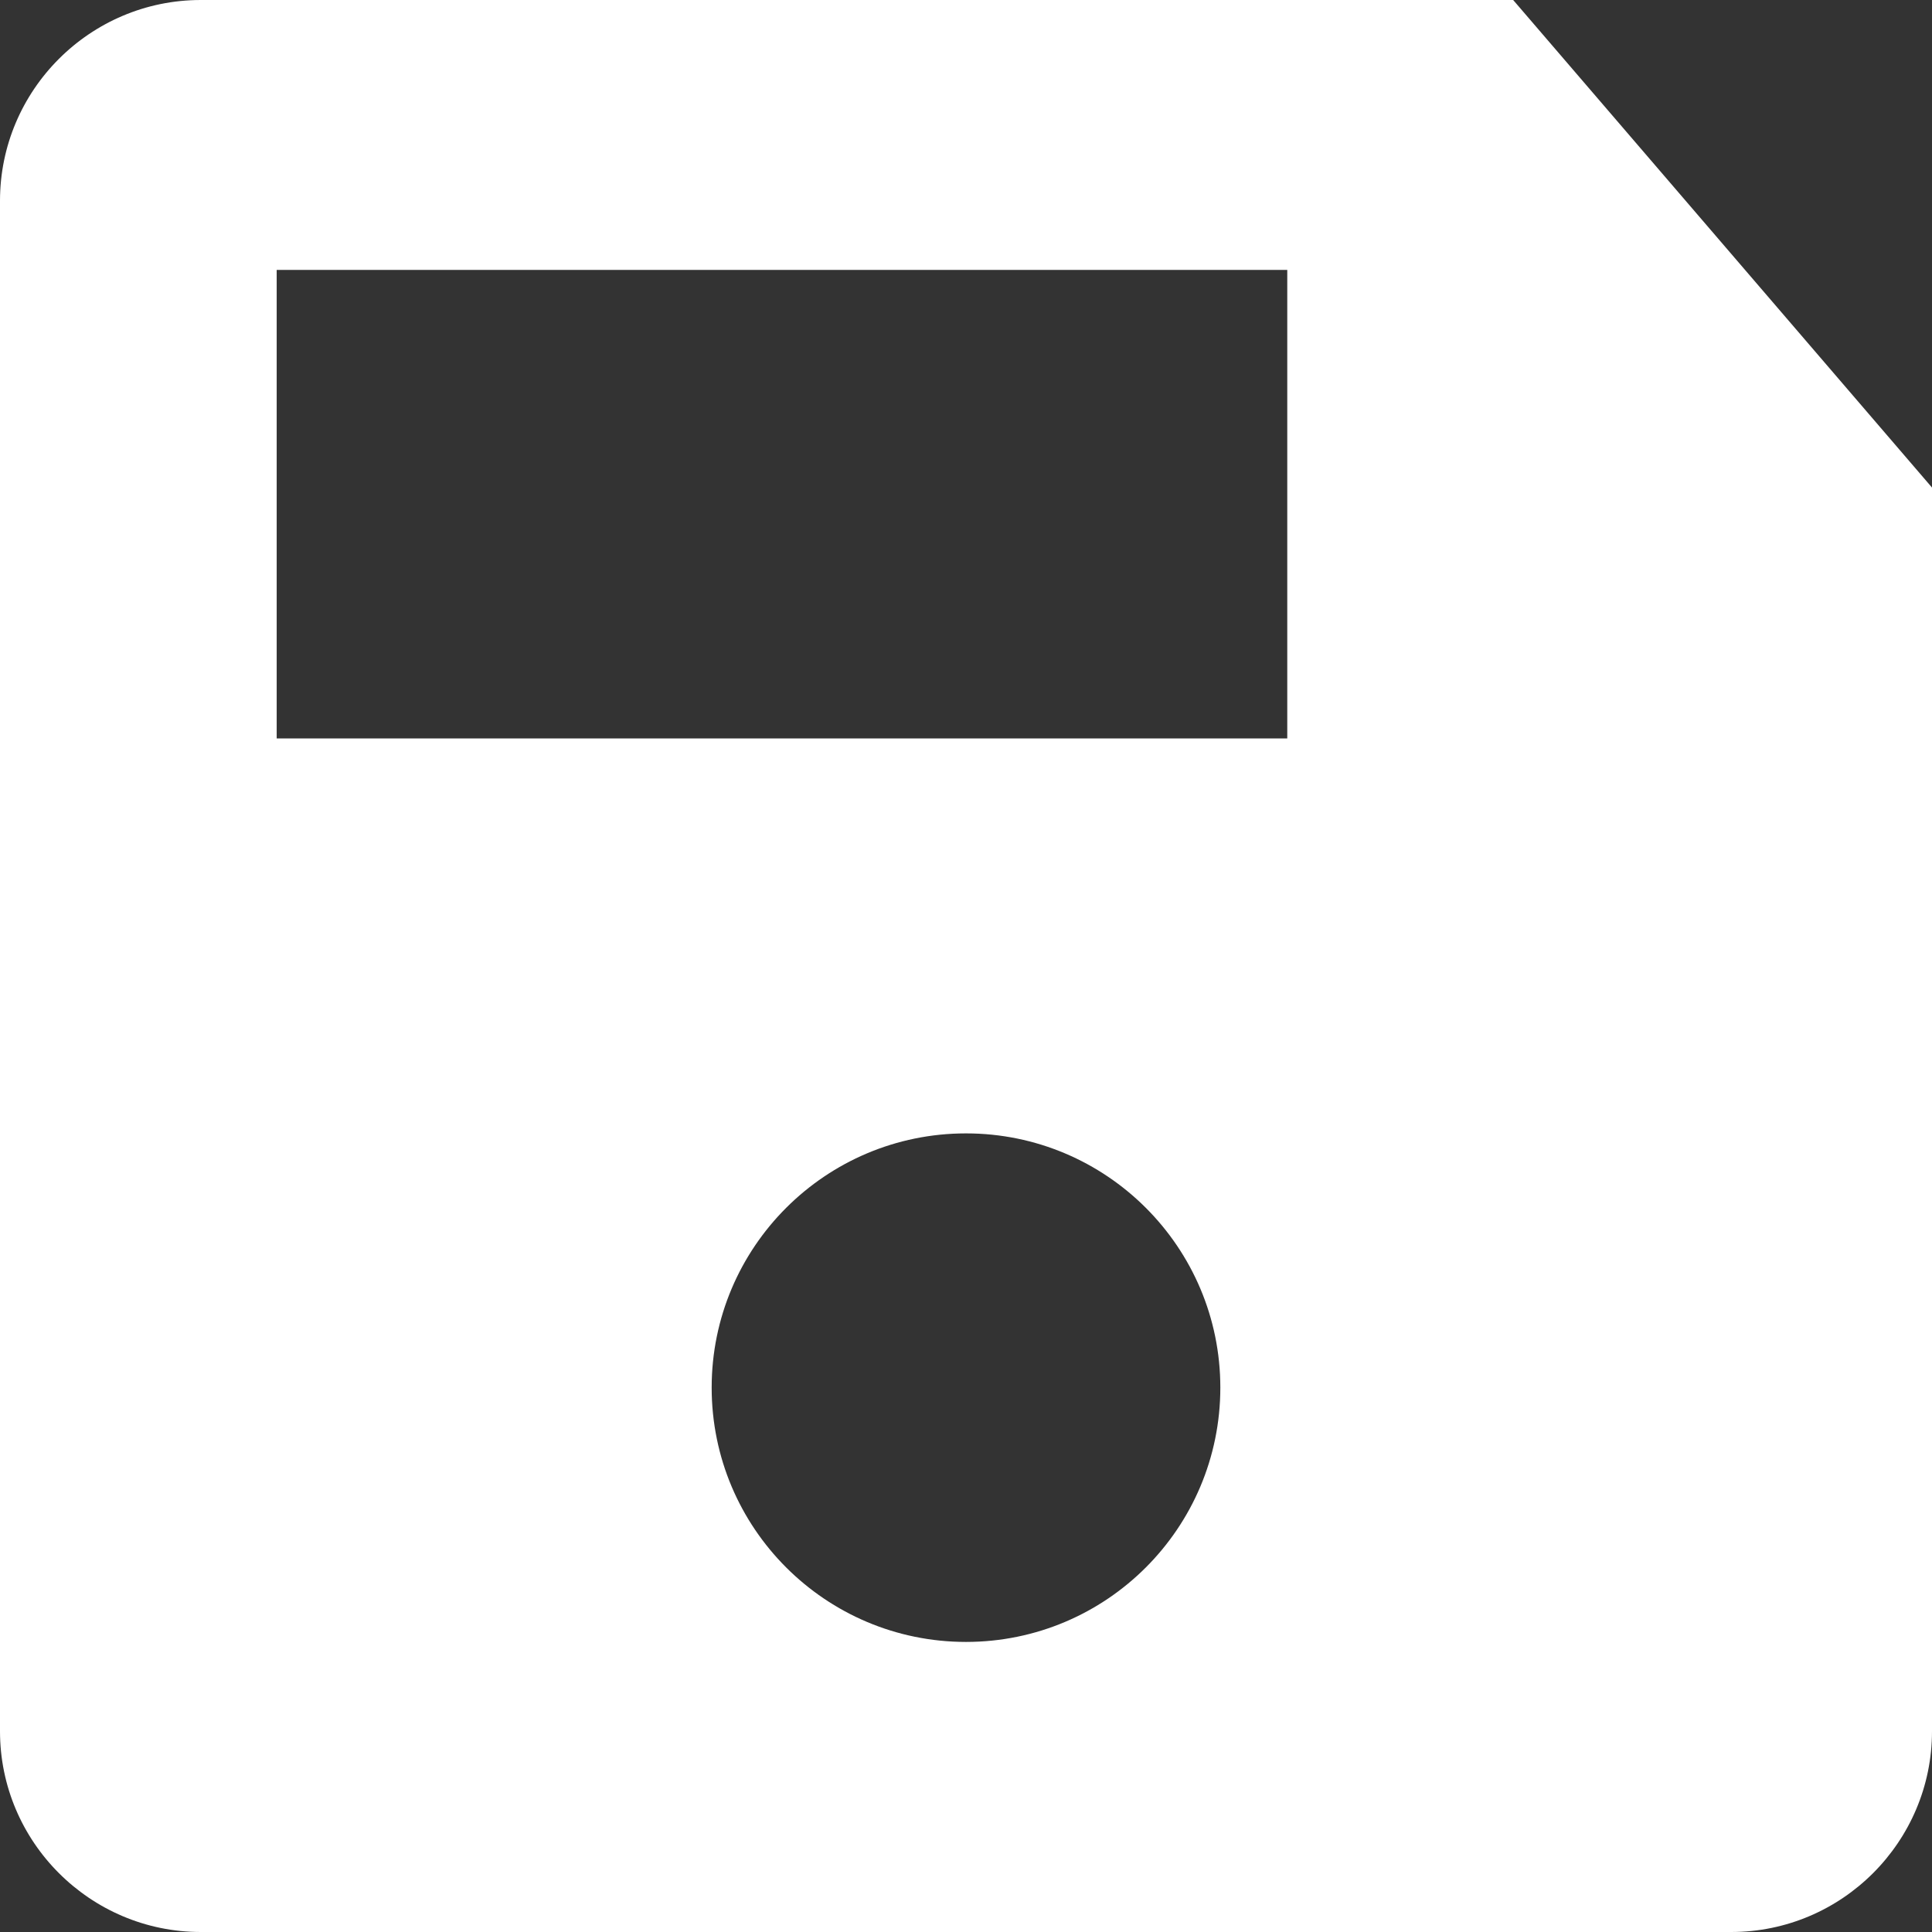 <svg width="14" height="14" viewBox="0 0 14 14" fill="none" xmlns="http://www.w3.org/2000/svg">
<rect x="0" y="0" width="14" height="14" fill="#333333" stroke="none"/>
<path d="M10.965 0H1.455C0.653 0 0 0.653 0 1.455V12.545C0 13.347 0.653 14 1.455 14H12.545C13.347 14 14 13.347 14 12.545V3.533L10.965 0ZM7 11.898C5.982 11.898 5.157 11.073 5.157 10.055C5.157 9.038 5.982 8.213 7 8.213C8.018 8.213 8.843 9.038 8.843 10.055C8.843 11.073 8.018 11.898 7 11.898ZM9.328 5.351H2.005V1.956H9.328V5.351Z" fill="white"/>
</svg>
